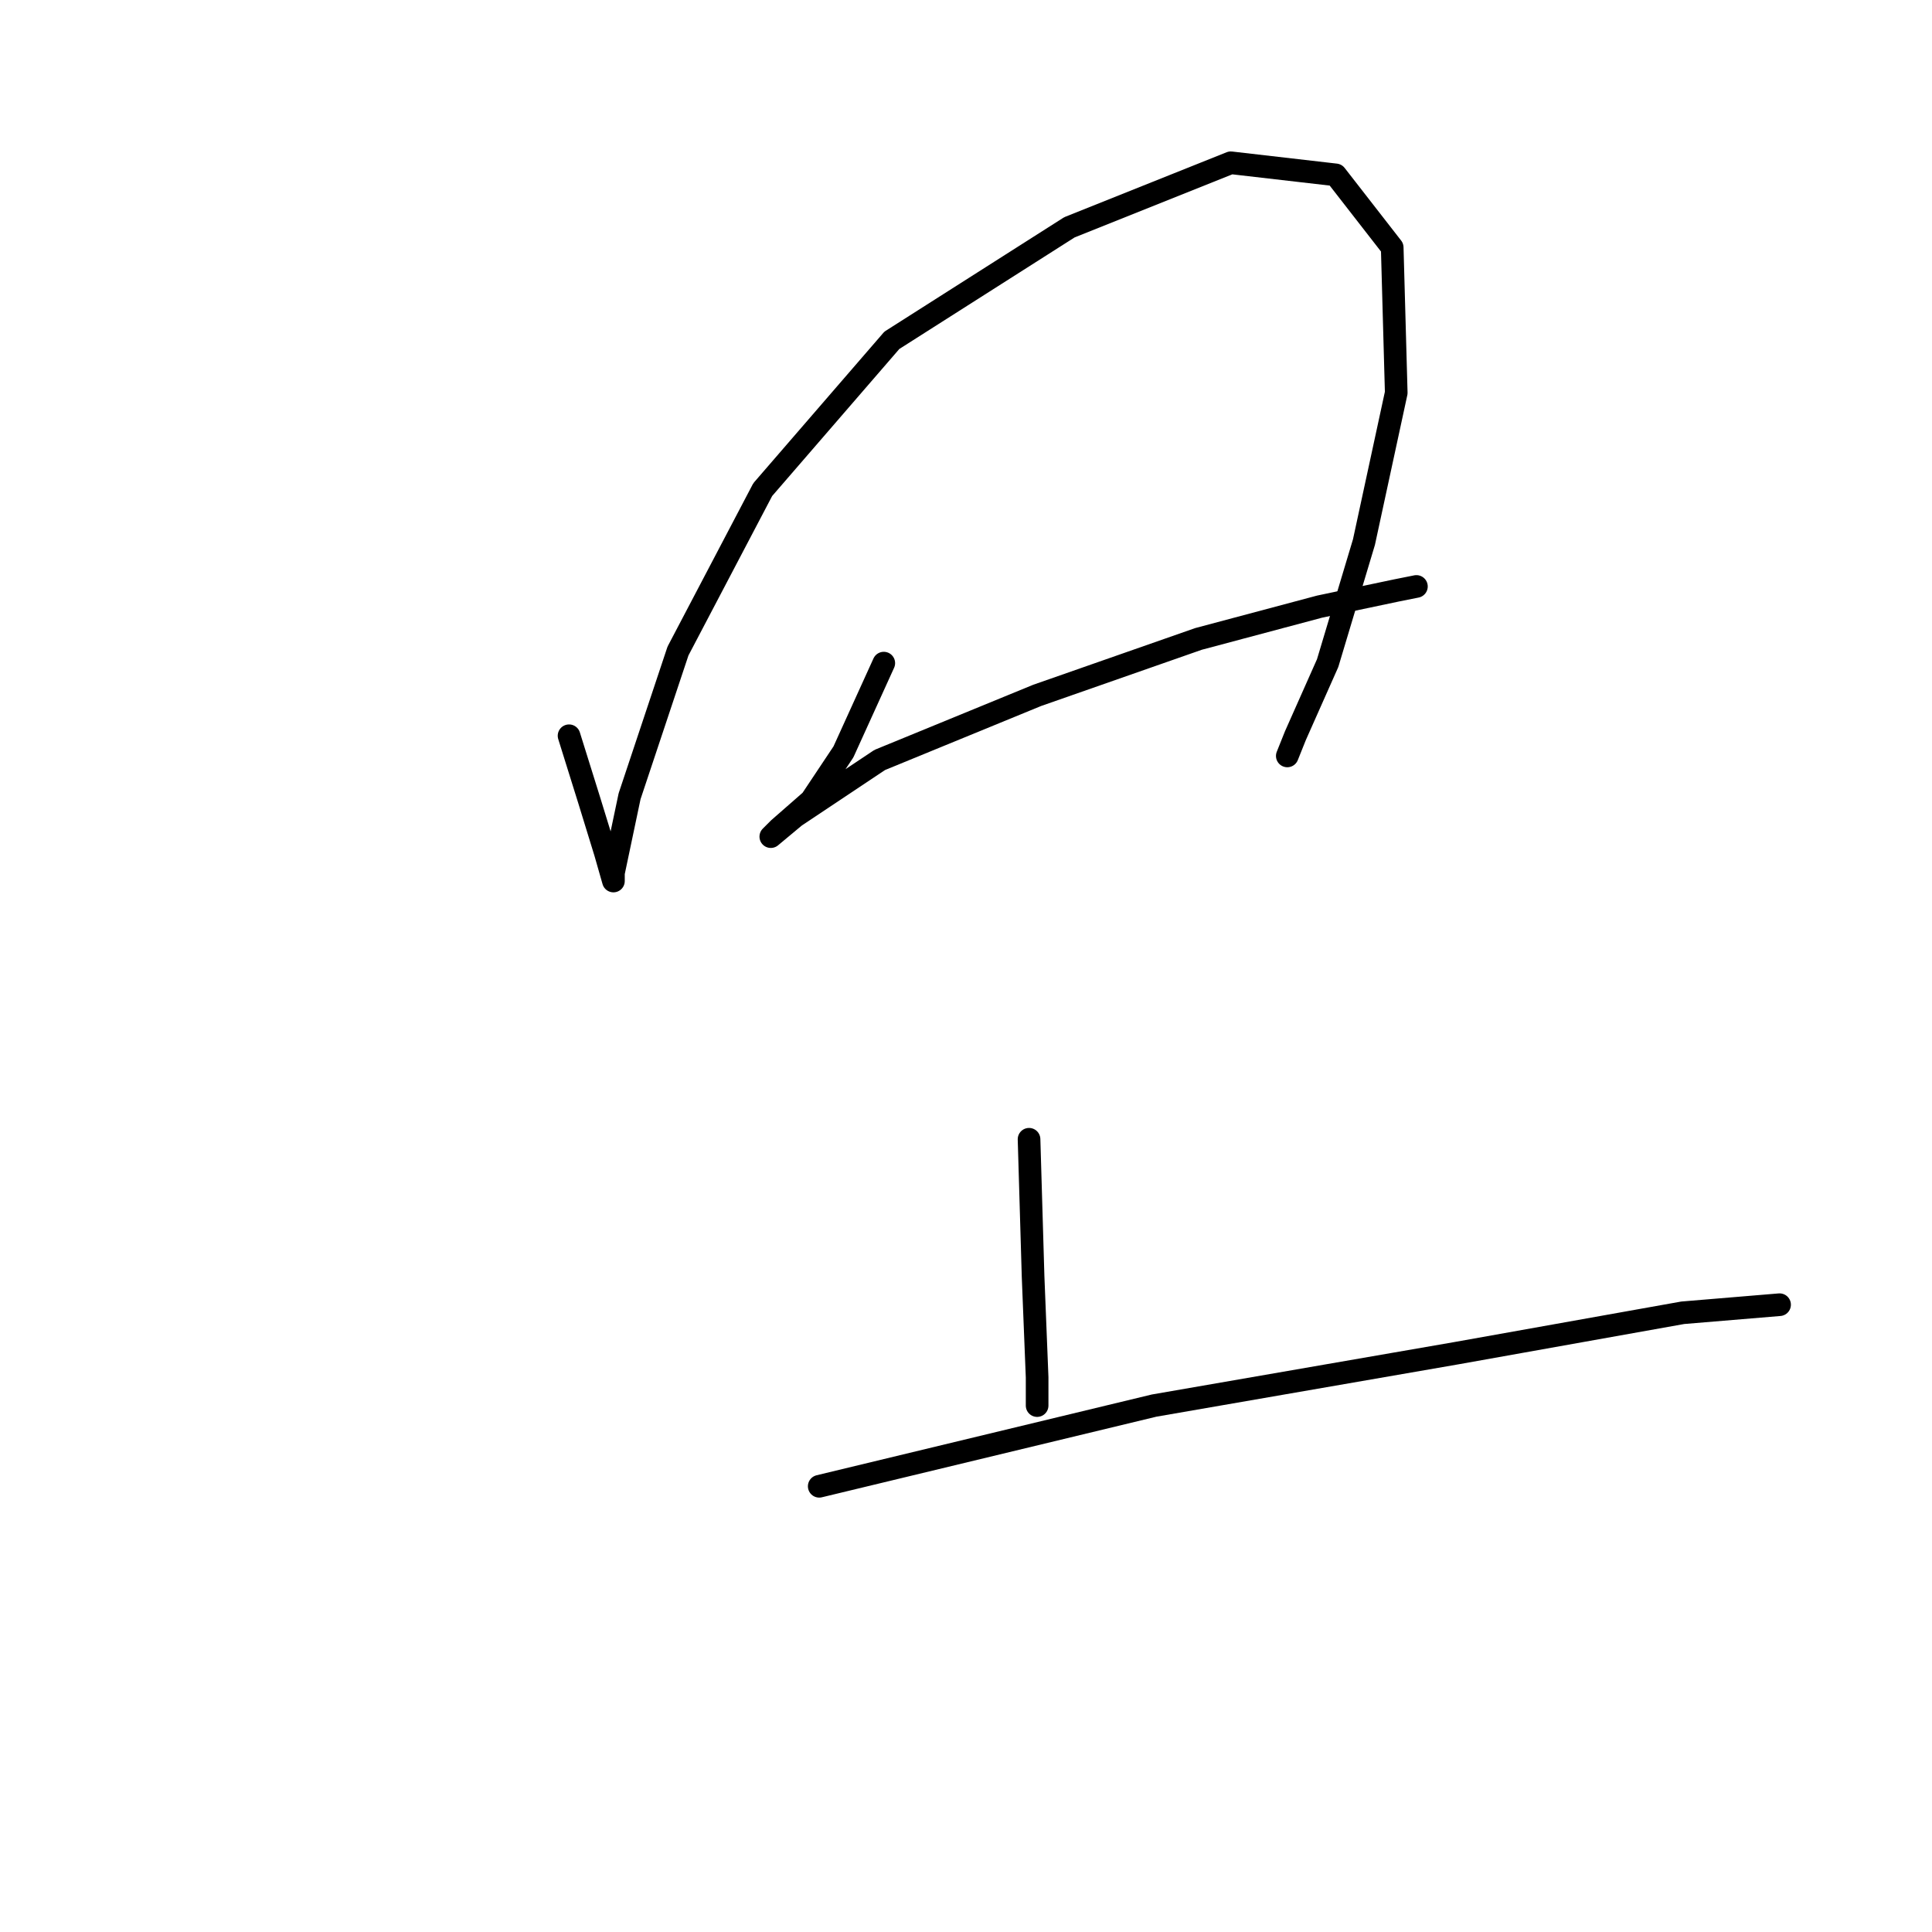 <?xml version="1.0" standalone="no"?>
    <svg width="256" height="256" xmlns="http://www.w3.org/2000/svg" version="1.1">
    <polyline stroke="black" stroke-width="3" stroke-linecap="round" fill="transparent" stroke-linejoin="round" points="75.402 97.491 78.075 106.046 80.214 112.997 81.283 116.739 81.283 115.67 83.422 105.511 89.838 86.263 101.066 64.876 118.175 45.093 141.701 30.122 163.088 21.568 176.989 23.172 184.475 32.796 185.009 52.044 180.732 71.827 175.92 87.867 171.643 97.491 170.573 100.164 170.573 100.164 " />
        <polyline stroke="black" stroke-width="3" stroke-linecap="round" fill="transparent" stroke-linejoin="round" points="117.106 87.867 111.759 99.63 107.482 106.046 103.205 109.789 102.135 110.858 105.343 108.185 116.571 100.699 137.424 92.144 158.811 84.659 174.851 80.382 185.009 78.243 187.683 77.708 187.683 77.708 " />
        <polyline stroke="black" stroke-width="3" stroke-linecap="round" fill="transparent" stroke-linejoin="round" points="136.354 150.958 136.889 169.137 137.424 182.504 137.424 186.247 137.424 186.247 " />
        <polyline stroke="black" stroke-width="3" stroke-linecap="round" fill="transparent" stroke-linejoin="round" points="108.551 196.94 152.929 186.247 193.03 179.296 222.971 173.949 235.803 172.88 235.803 172.88 " />
        </svg>